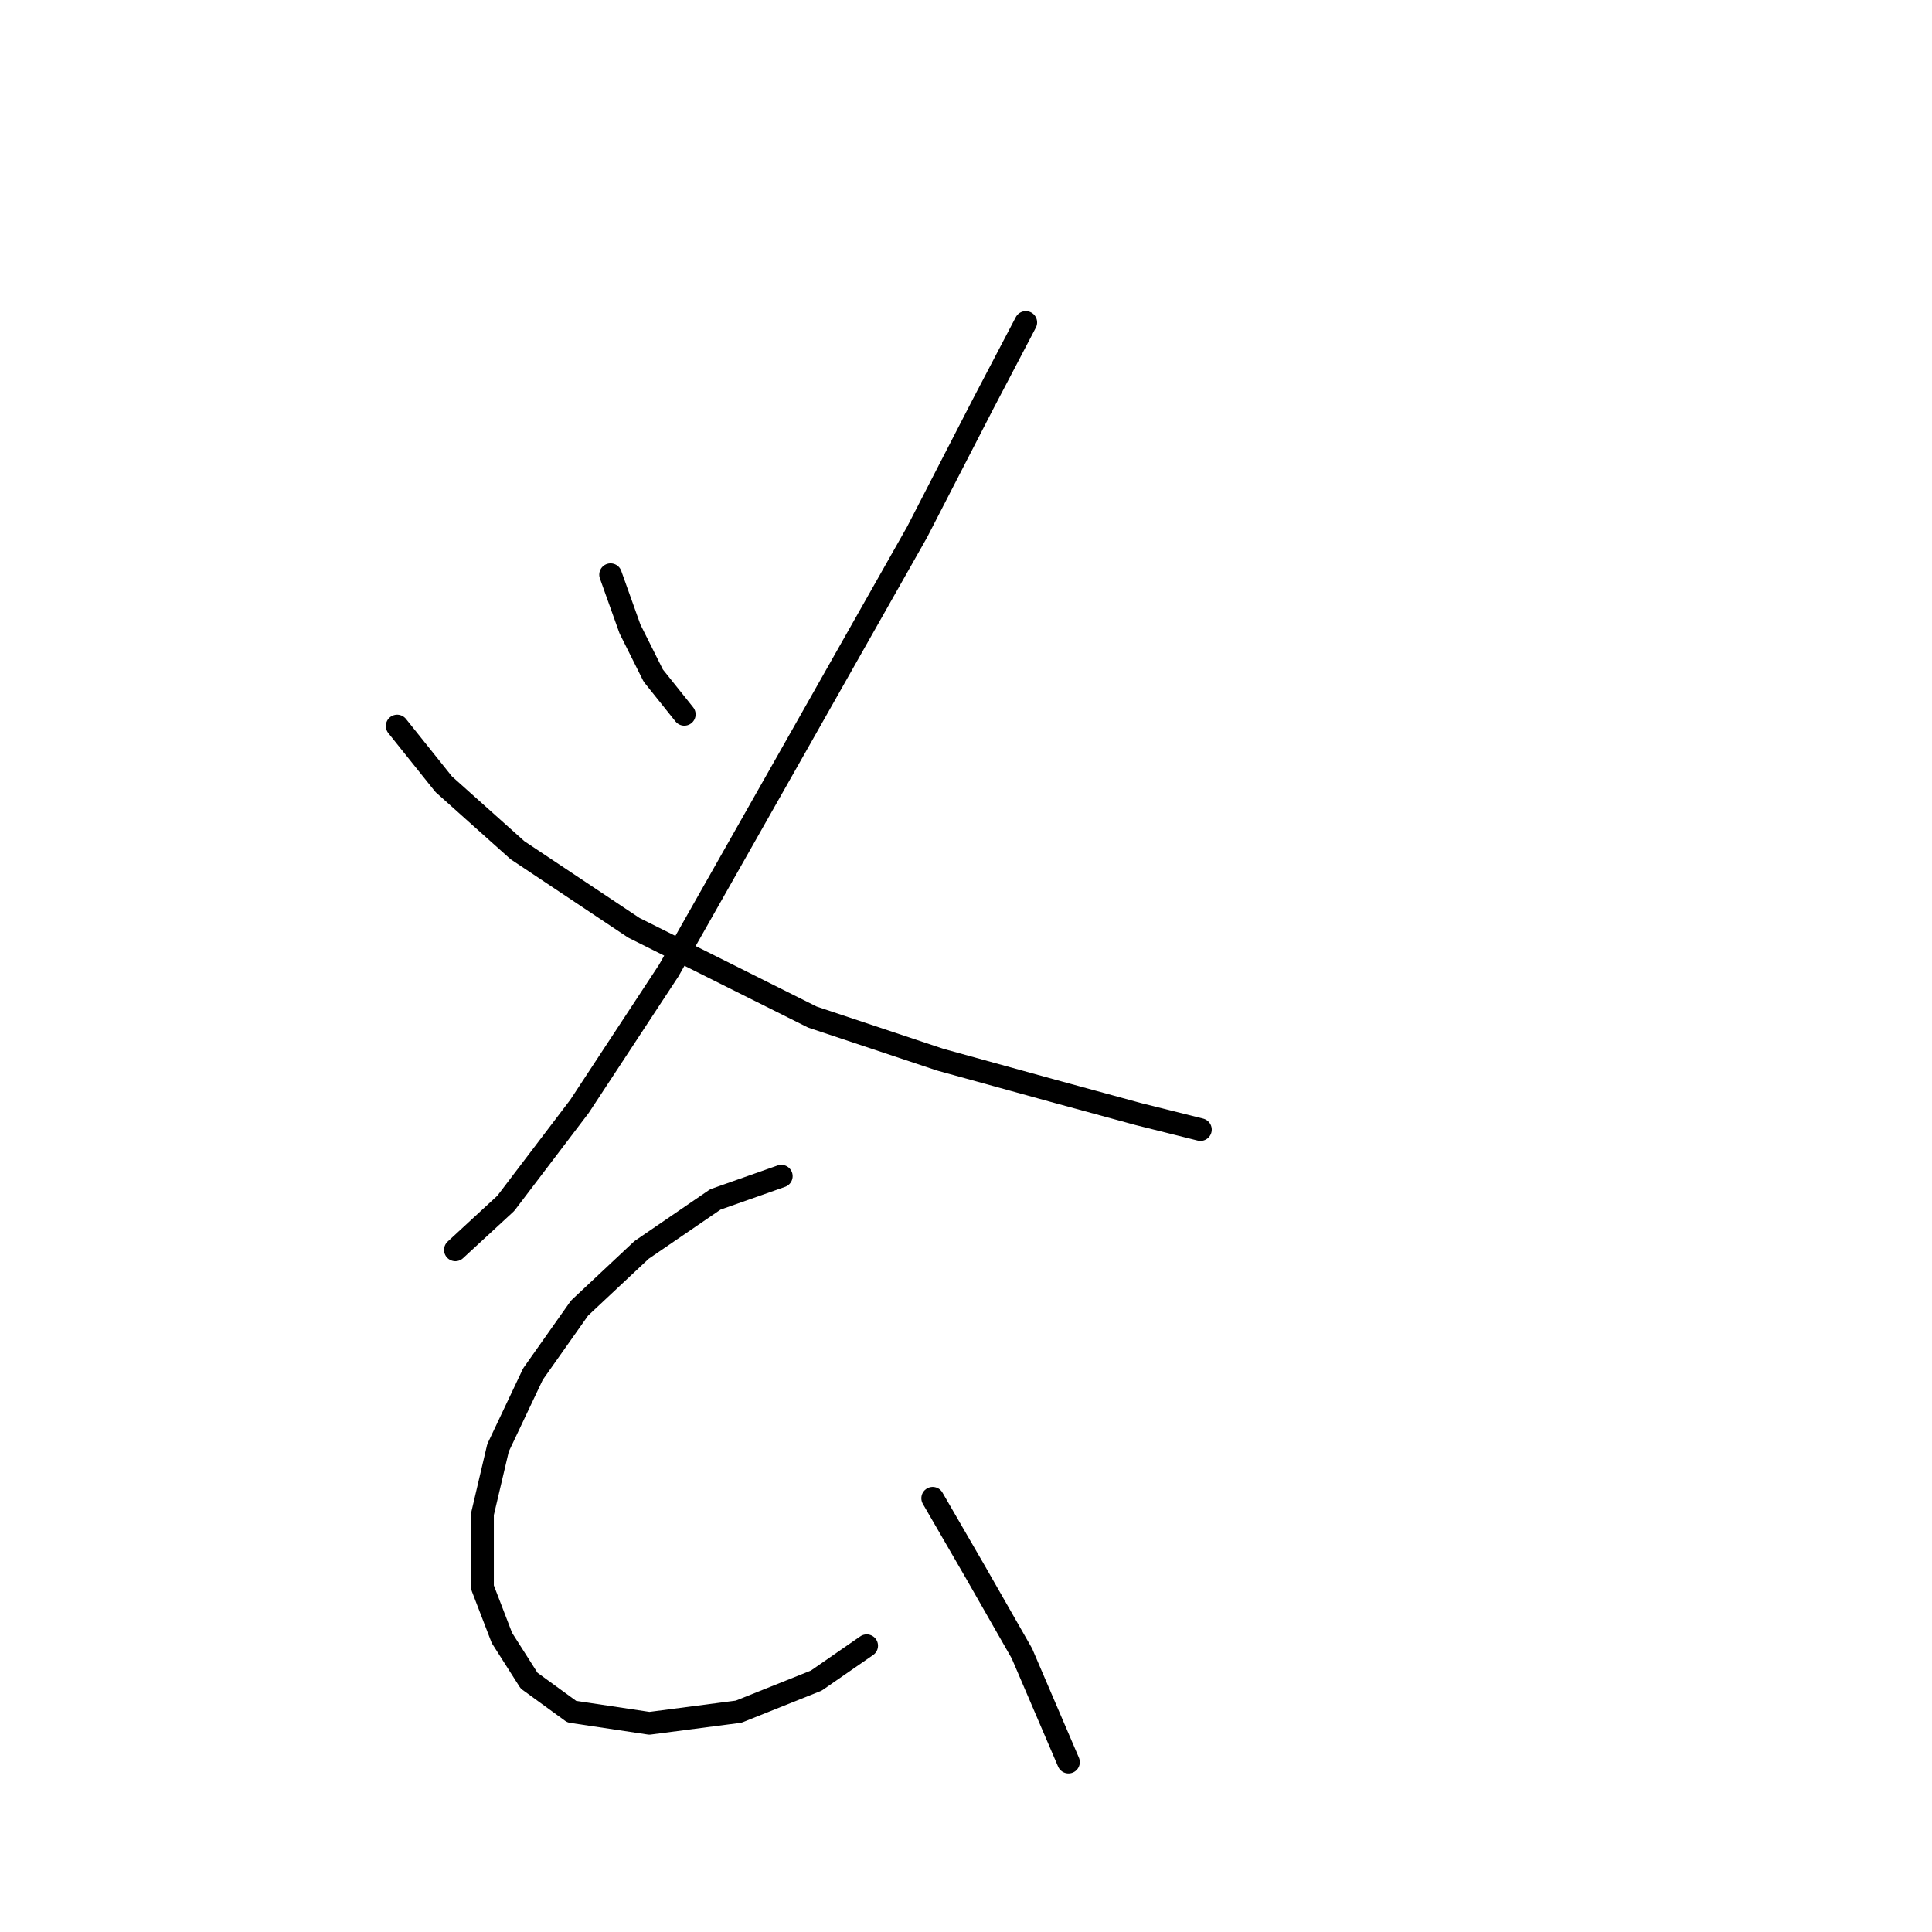 <?xml version="1.0" standalone="no"?>
    <svg width="256" height="256" xmlns="http://www.w3.org/2000/svg" version="1.1">
    <polyline stroke="black" stroke-width="3" stroke-linecap="round" fill="transparent" stroke-linejoin="round" points="80.904 76.146 83.475 83.344 86.56 89.515 90.674 94.657 90.674 94.657 " />
        <polyline stroke="black" stroke-width="3" stroke-linecap="round" fill="transparent" stroke-linejoin="round" points="135.923 42.723 130.267 53.521 121.526 70.489 106.1 97.742 88.617 128.594 76.791 146.591 67.021 159.446 60.336 165.616 60.336 165.616 " />
        <polyline stroke="black" stroke-width="3" stroke-linecap="round" fill="transparent" stroke-linejoin="round" points="52.623 96.199 58.794 103.912 68.564 112.654 83.989 122.938 107.643 134.764 124.611 140.42 139.523 144.534 150.835 147.619 159.062 149.676 159.062 149.676 " />
        <polyline stroke="black" stroke-width="3" stroke-linecap="round" fill="transparent" stroke-linejoin="round" points="103.529 155.846 94.788 158.931 85.018 165.616 76.791 173.329 70.62 182.07 65.993 191.84 63.936 200.581 63.936 210.351 66.507 217.036 70.106 222.692 75.762 226.805 86.046 228.348 97.873 226.805 108.157 222.692 114.841 218.064 114.841 218.064 " />
        <polyline stroke="black" stroke-width="3" stroke-linecap="round" fill="transparent" stroke-linejoin="round" points="123.583 198.525 129.239 208.294 135.409 219.092 141.58 233.49 141.58 233.49 " />
        </svg>